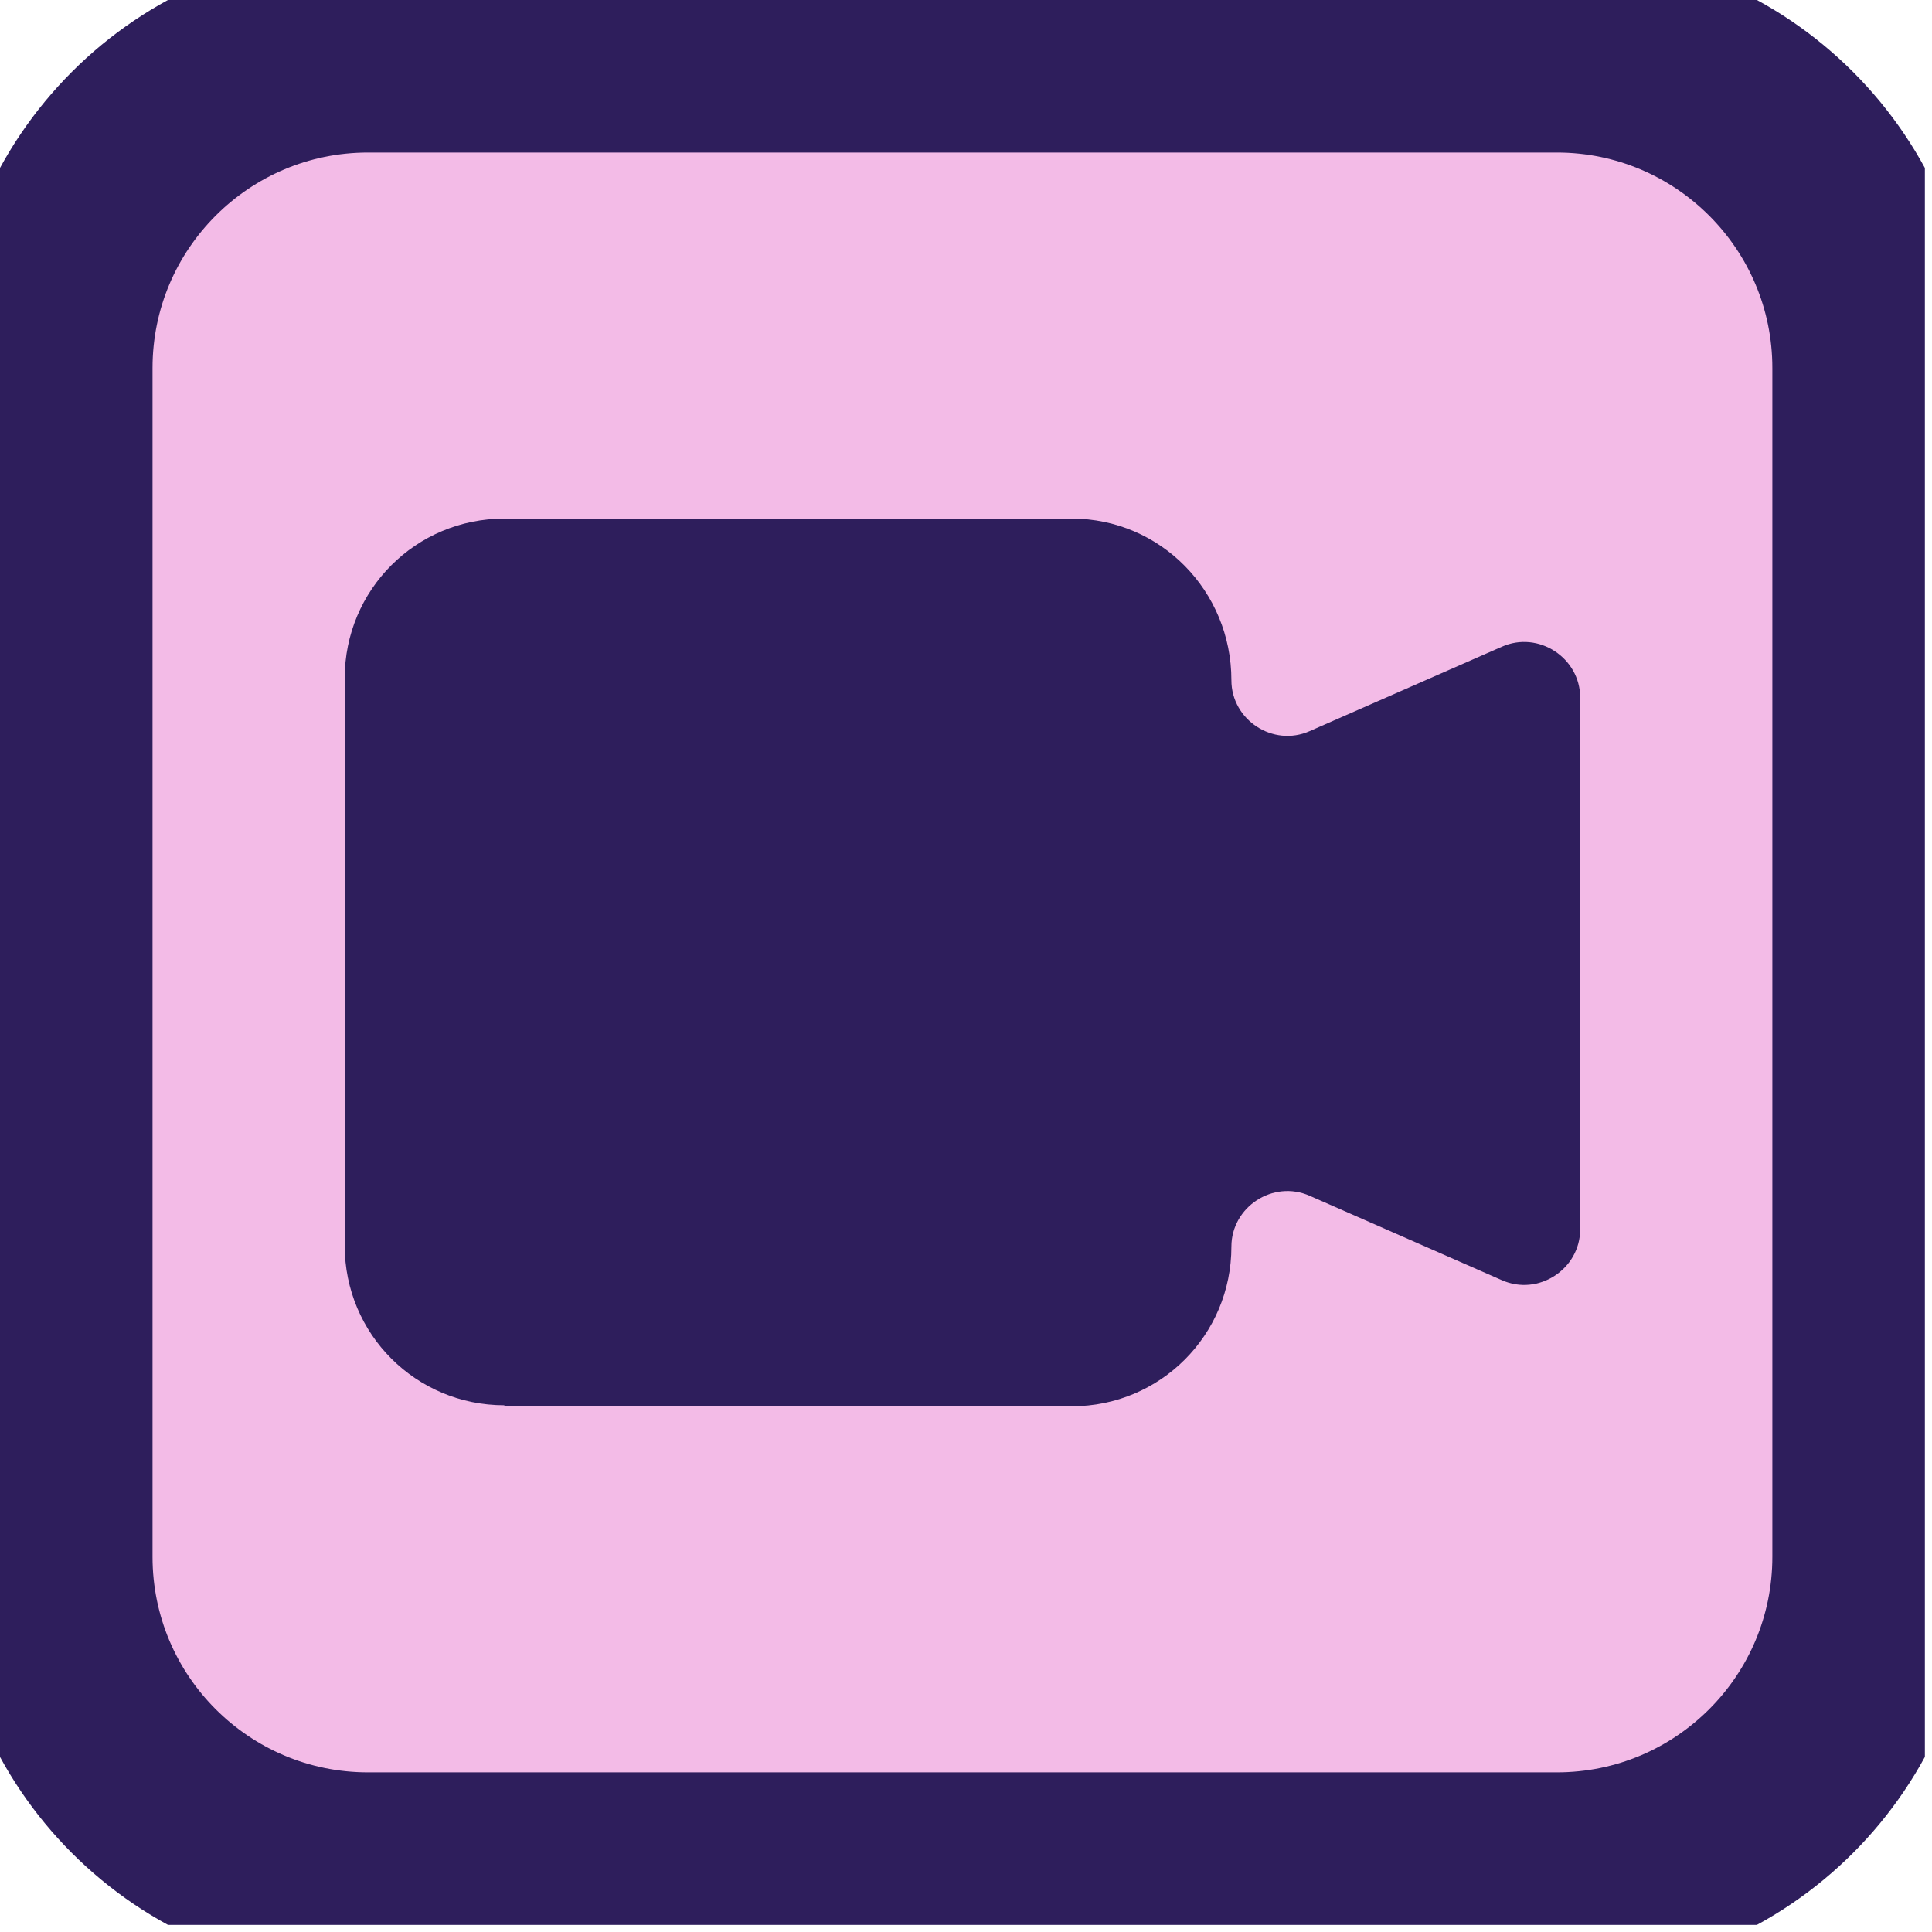 <svg width="19" height="19" viewBox="0 0 19 19" fill="none" xmlns="http://www.w3.org/2000/svg">
<g clip-path="url(#clip0_14_373)">
<path d="M15.31 0.5H3.62C1.897 0.5 0.5 1.897 0.5 3.62V15.31C0.5 17.033 1.897 18.43 3.62 18.43H15.31C17.033 18.43 18.43 17.033 18.43 15.31V3.62C18.43 1.897 17.033 0.5 15.31 0.5Z" fill="#F3BBE7" stroke="#2E1E5C" stroke-width="2" stroke-miterlimit="10"/>
<path d="M4.96 13.83H10.54C11.41 13.83 12.11 13.13 12.11 12.26C12.11 11.87 12.52 11.6 12.88 11.76L14.77 12.59C15.13 12.75 15.54 12.48 15.54 12.09V6.86C15.54 6.47 15.13 6.2 14.77 6.36L12.88 7.19C12.52 7.35 12.11 7.08 12.11 6.69C12.11 5.81 11.41 5.1 10.54 5.1H4.96C4.09 5.1 3.39 5.8 3.39 6.67V12.25C3.39 13.12 4.09 13.82 4.96 13.82V13.83Z" fill="#2E1E5C"/>
</g>
<defs>
<clipPath id="clip0_14_373">
<rect width="18.93" height="18.93" fill="white"/>
</clipPath>
</defs>
</svg>
